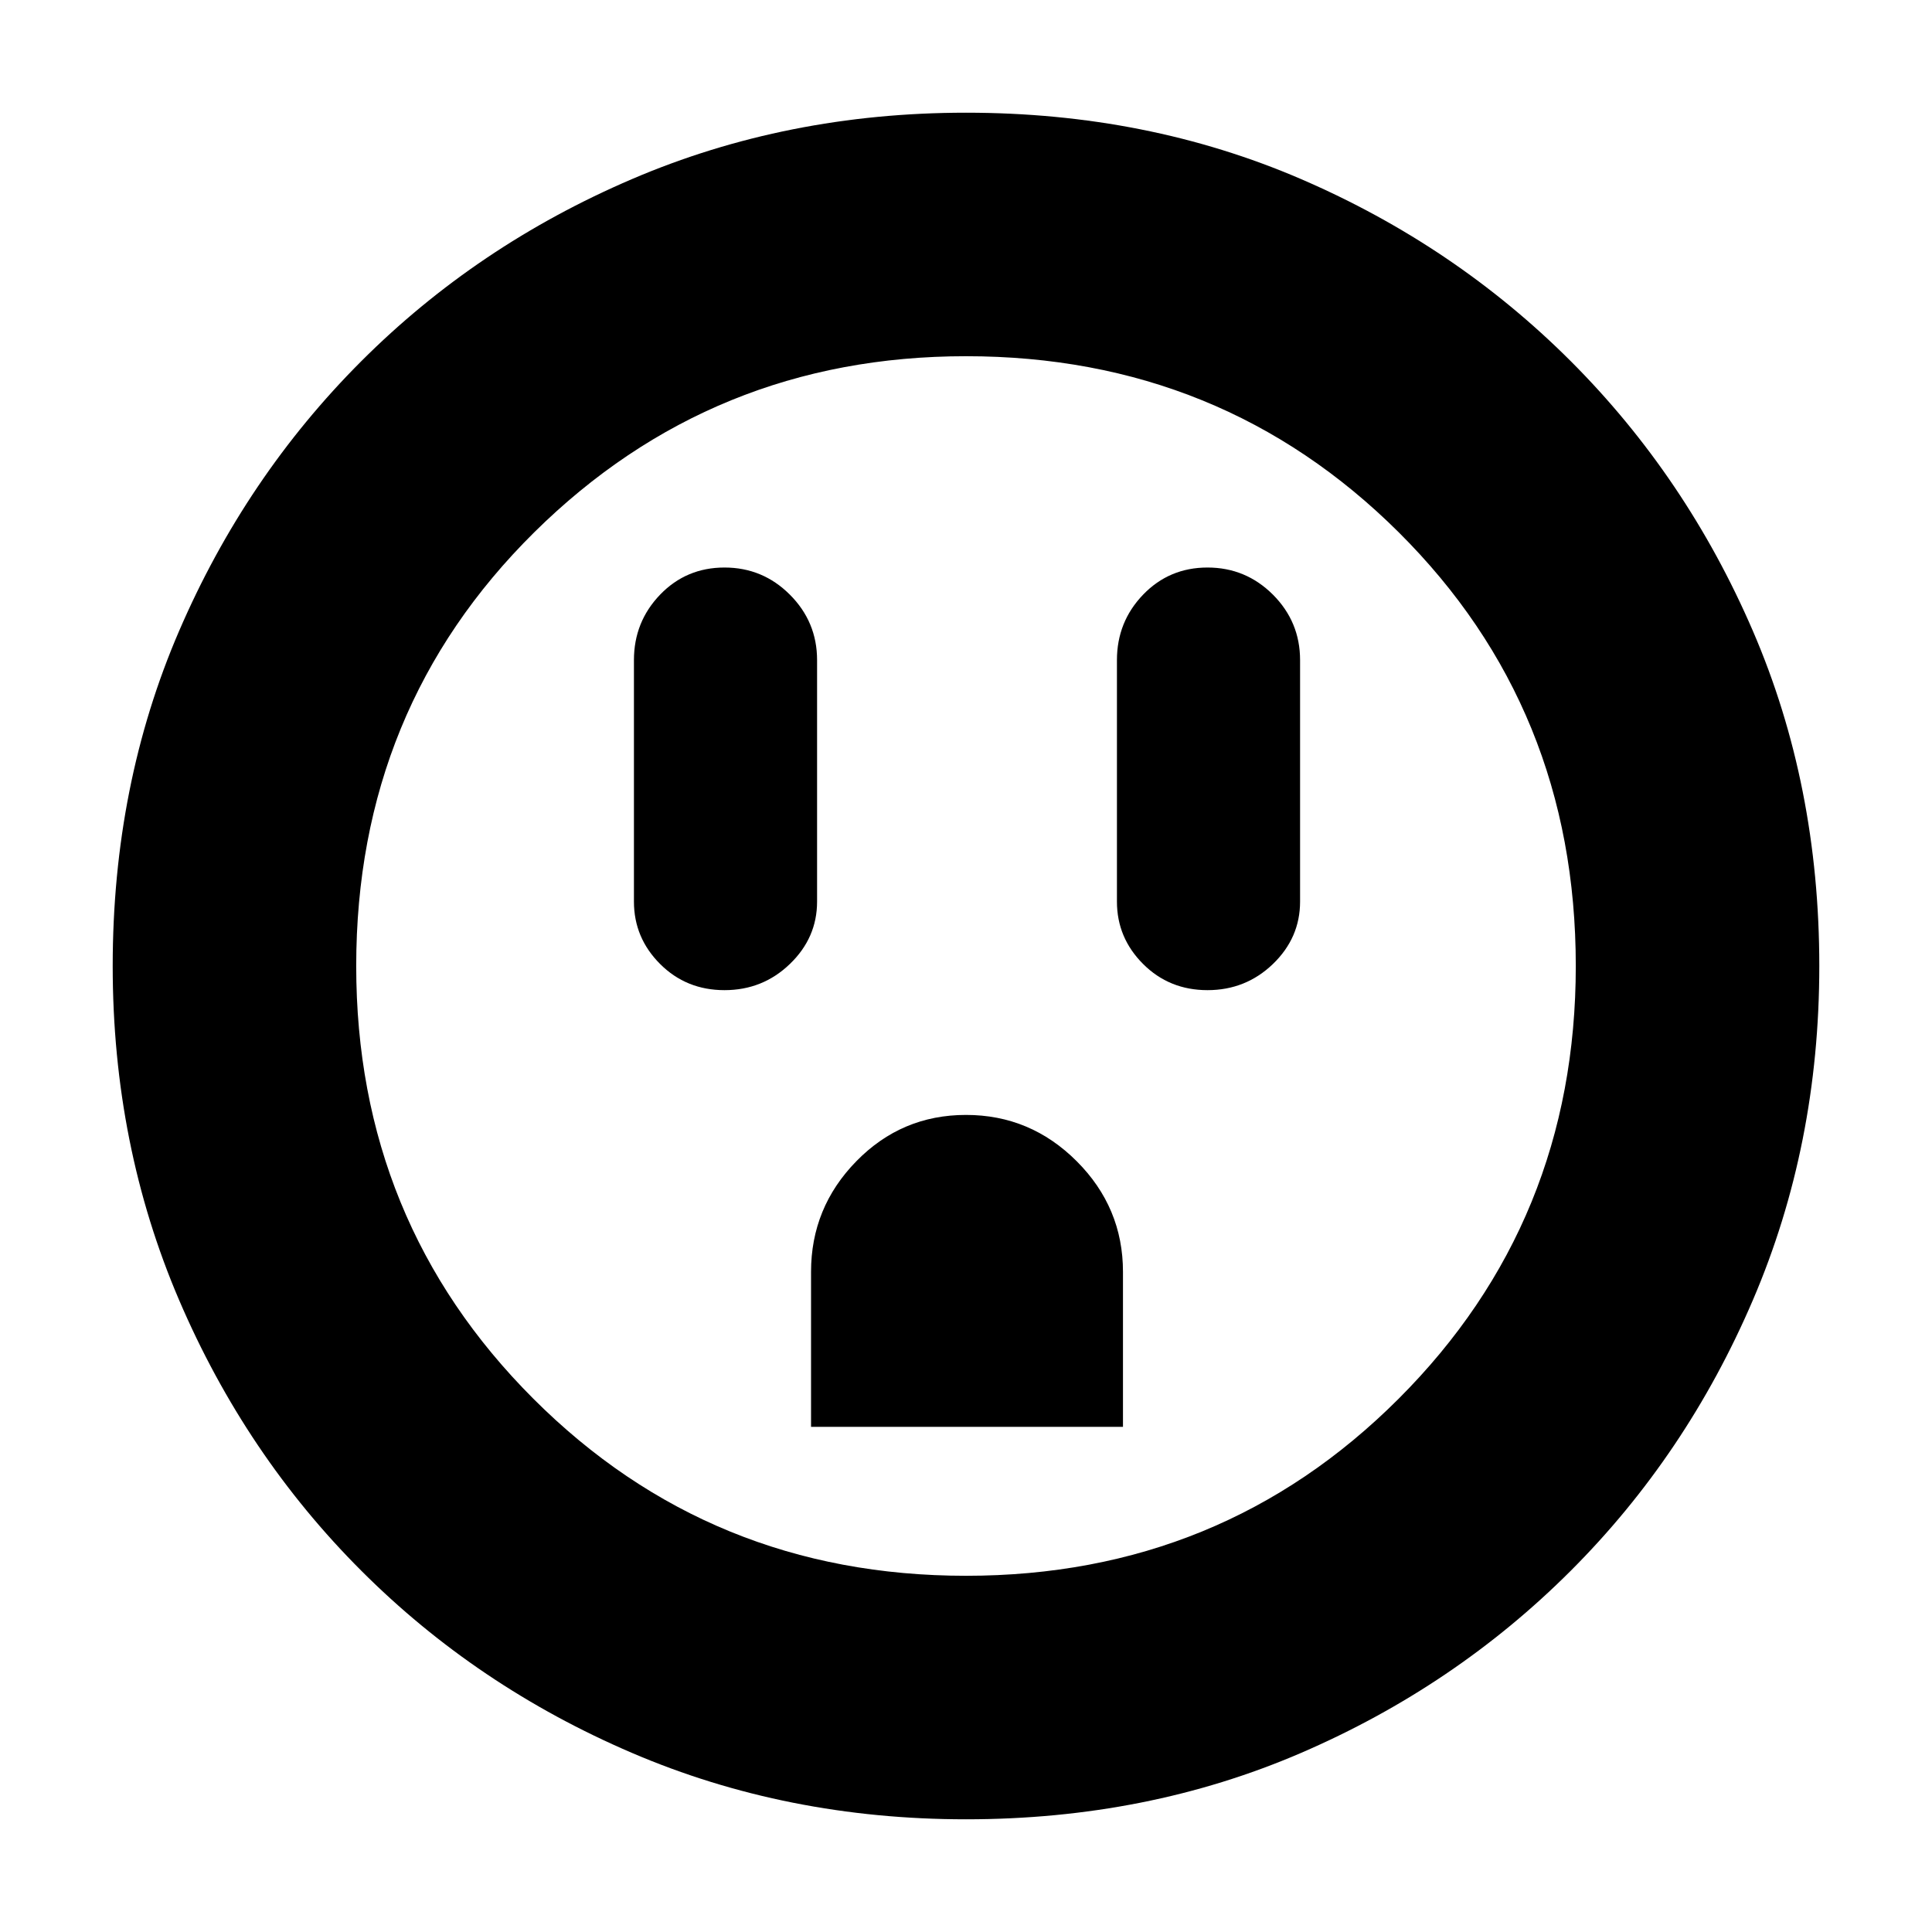 <svg xmlns="http://www.w3.org/2000/svg" height="24" width="24"><path d="M9 12.3Q9.475 12.3 9.812 11.975Q10.15 11.65 10.15 11.2V8.2Q10.15 7.725 9.812 7.387Q9.475 7.05 9 7.05Q8.525 7.05 8.2 7.387Q7.875 7.725 7.875 8.2V11.2Q7.875 11.65 8.2 11.975Q8.525 12.3 9 12.3ZM15 12.3Q15.475 12.3 15.813 11.975Q16.15 11.65 16.15 11.2V8.2Q16.15 7.725 15.813 7.387Q15.475 7.05 15 7.05Q14.525 7.05 14.2 7.387Q13.875 7.725 13.875 8.2V11.2Q13.875 11.65 14.2 11.975Q14.525 12.3 15 12.3ZM10.075 17.725H13.95V15.8Q13.95 15 13.375 14.425Q12.8 13.85 12 13.85Q11.2 13.85 10.638 14.425Q10.075 15 10.075 15.8ZM12 22.6Q9.775 22.6 7.85 21.775Q5.925 20.95 4.488 19.512Q3.05 18.075 2.225 16.15Q1.4 14.225 1.4 12Q1.4 9.75 2.225 7.838Q3.05 5.925 4.488 4.487Q5.925 3.05 7.85 2.225Q9.775 1.4 12 1.4Q14.25 1.4 16.163 2.225Q18.075 3.05 19.513 4.487Q20.95 5.925 21.775 7.838Q22.6 9.75 22.6 12Q22.6 14.225 21.775 16.15Q20.95 18.075 19.513 19.512Q18.075 20.95 16.163 21.775Q14.25 22.6 12 22.6ZM12 19.575Q15.175 19.575 17.375 17.375Q19.575 15.175 19.575 12Q19.575 8.8 17.375 6.612Q15.175 4.425 12 4.425Q8.85 4.425 6.637 6.612Q4.425 8.8 4.425 12Q4.425 15.175 6.625 17.375Q8.825 19.575 12 19.575ZM12 12Q12 12 12 12Q12 12 12 12Q12 12 12 12Q12 12 12 12Q12 12 12 12Q12 12 12 12Q12 12 12 12Q12 12 12 12Z"/></svg>